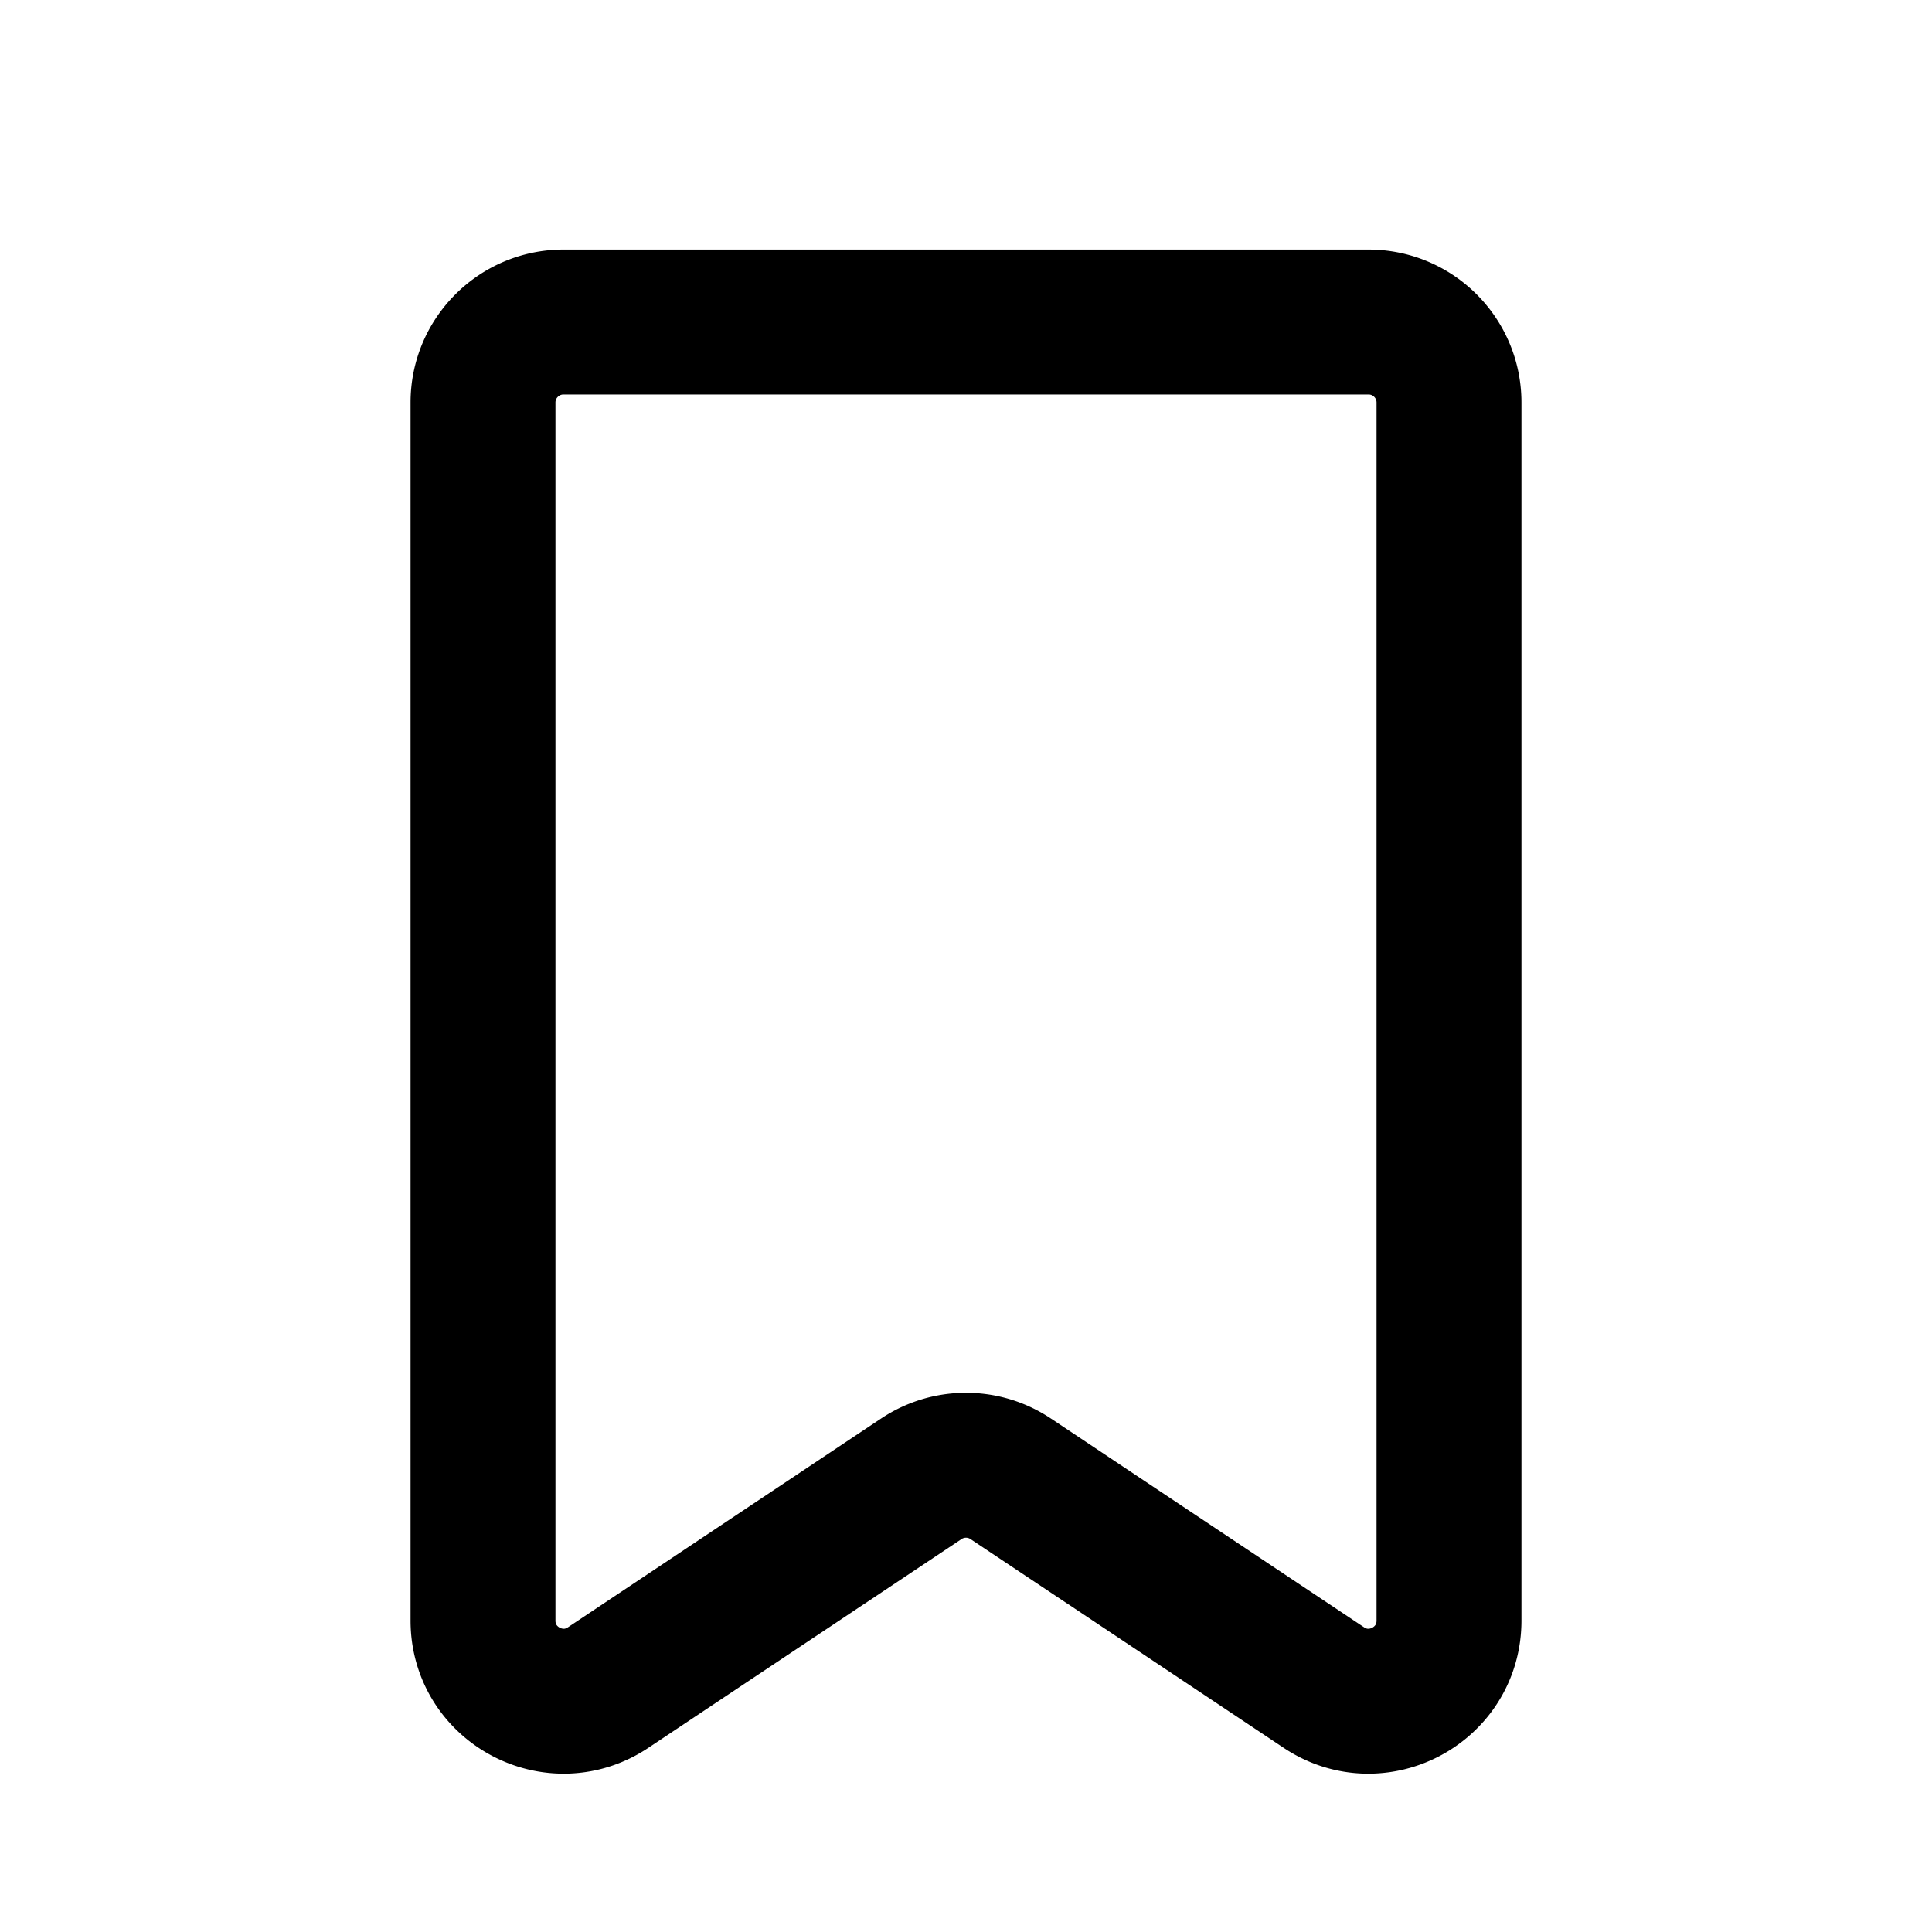 <svg width="30px" height="30px" viewBox="0 0 40 40" fill="none" xmlns="http://www.w3.org/2000/svg"><path d="M28.333 6.667H11.667c-.92 0-1.667.746-1.667 1.666v25.22c0 1.33 1.484 2.125 2.591 1.386l6.485-4.323a1.667 1.667 0 0 1 1.848 0l6.485 4.323c1.107.739 2.591-.055 2.591-1.386V8.333c0-.92-.746-1.666-1.667-1.666Z" stroke="current" stroke-width="3" stroke-linecap="round" stroke-linejoin="round"/></svg>